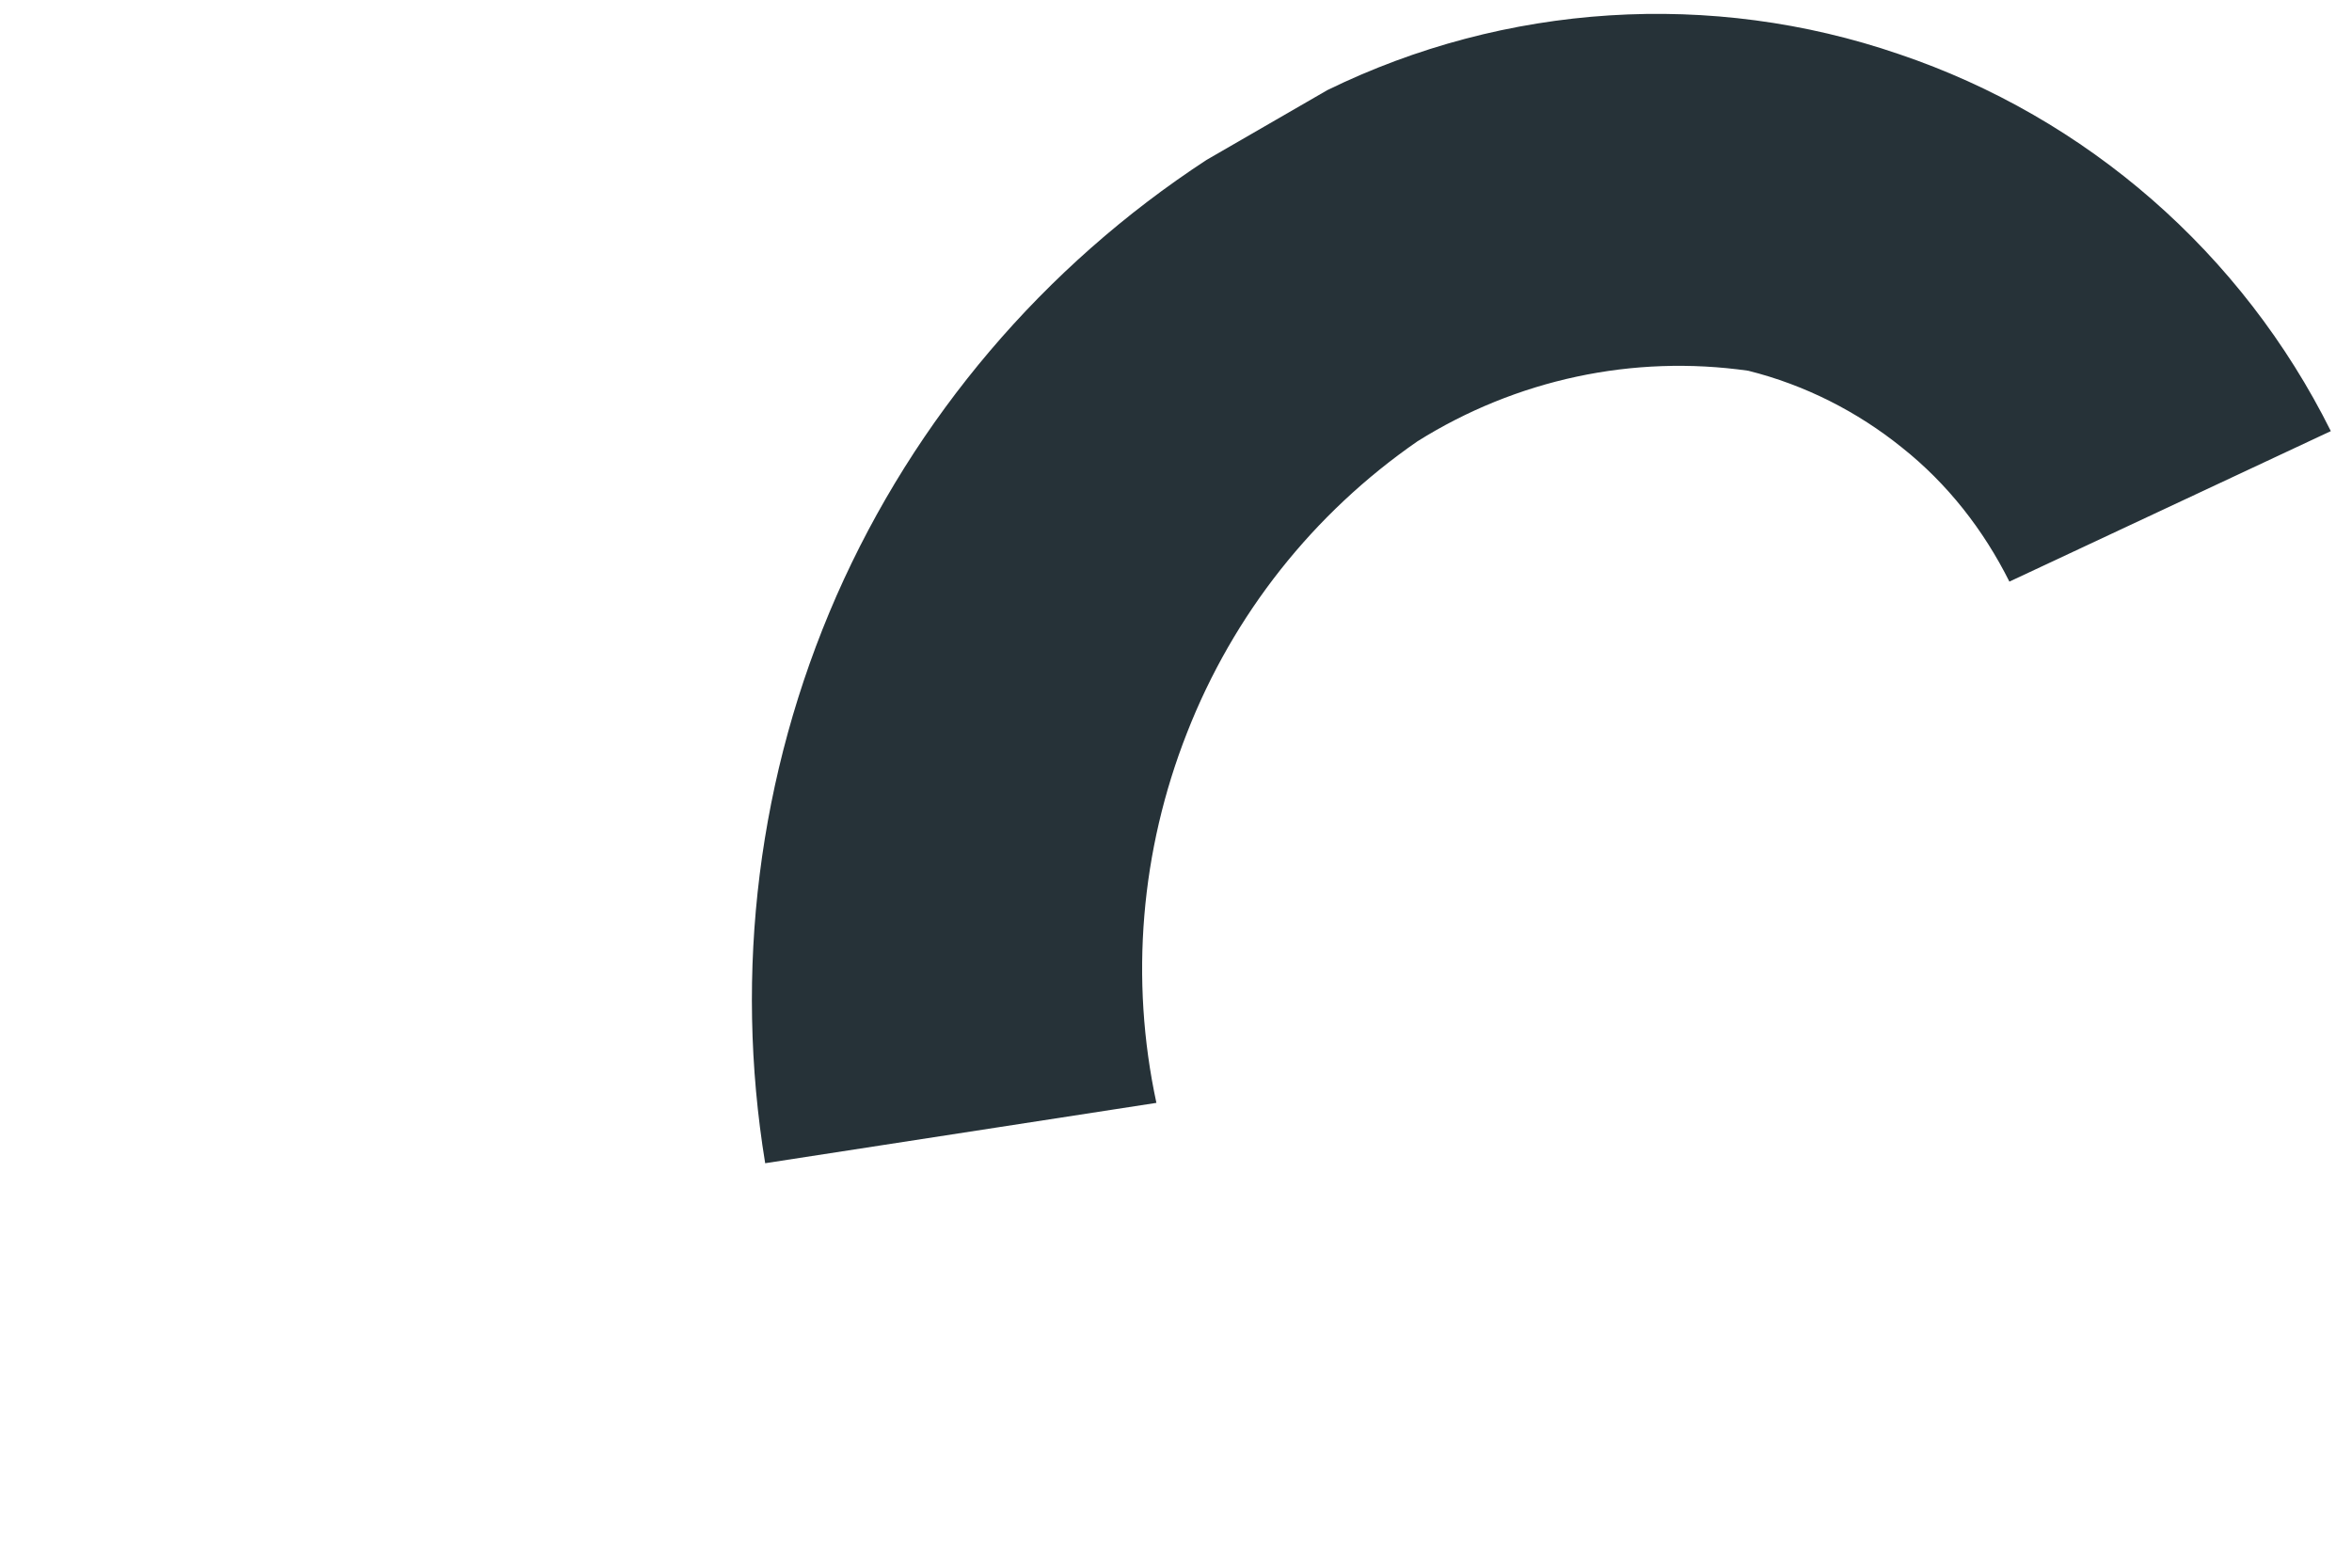 <svg width="3" height="2" viewBox="0 0 3 2" fill="none" xmlns="http://www.w3.org/2000/svg">
<path d="M2.563 0.742C2.53 0.676 2.484 0.617 2.426 0.571C2.369 0.525 2.302 0.491 2.23 0.473C2.083 0.452 1.934 0.484 1.808 0.563C1.675 0.655 1.573 0.784 1.514 0.935C1.455 1.085 1.441 1.249 1.475 1.407L0.976 1.484C0.936 1.239 0.967 0.988 1.067 0.76C1.167 0.533 1.331 0.34 1.539 0.204L1.693 0.115C1.92 0.004 2.183 -0.013 2.422 0.069C2.662 0.15 2.86 0.323 2.973 0.55L2.563 0.742Z" fill="#263238"/>
</svg>
